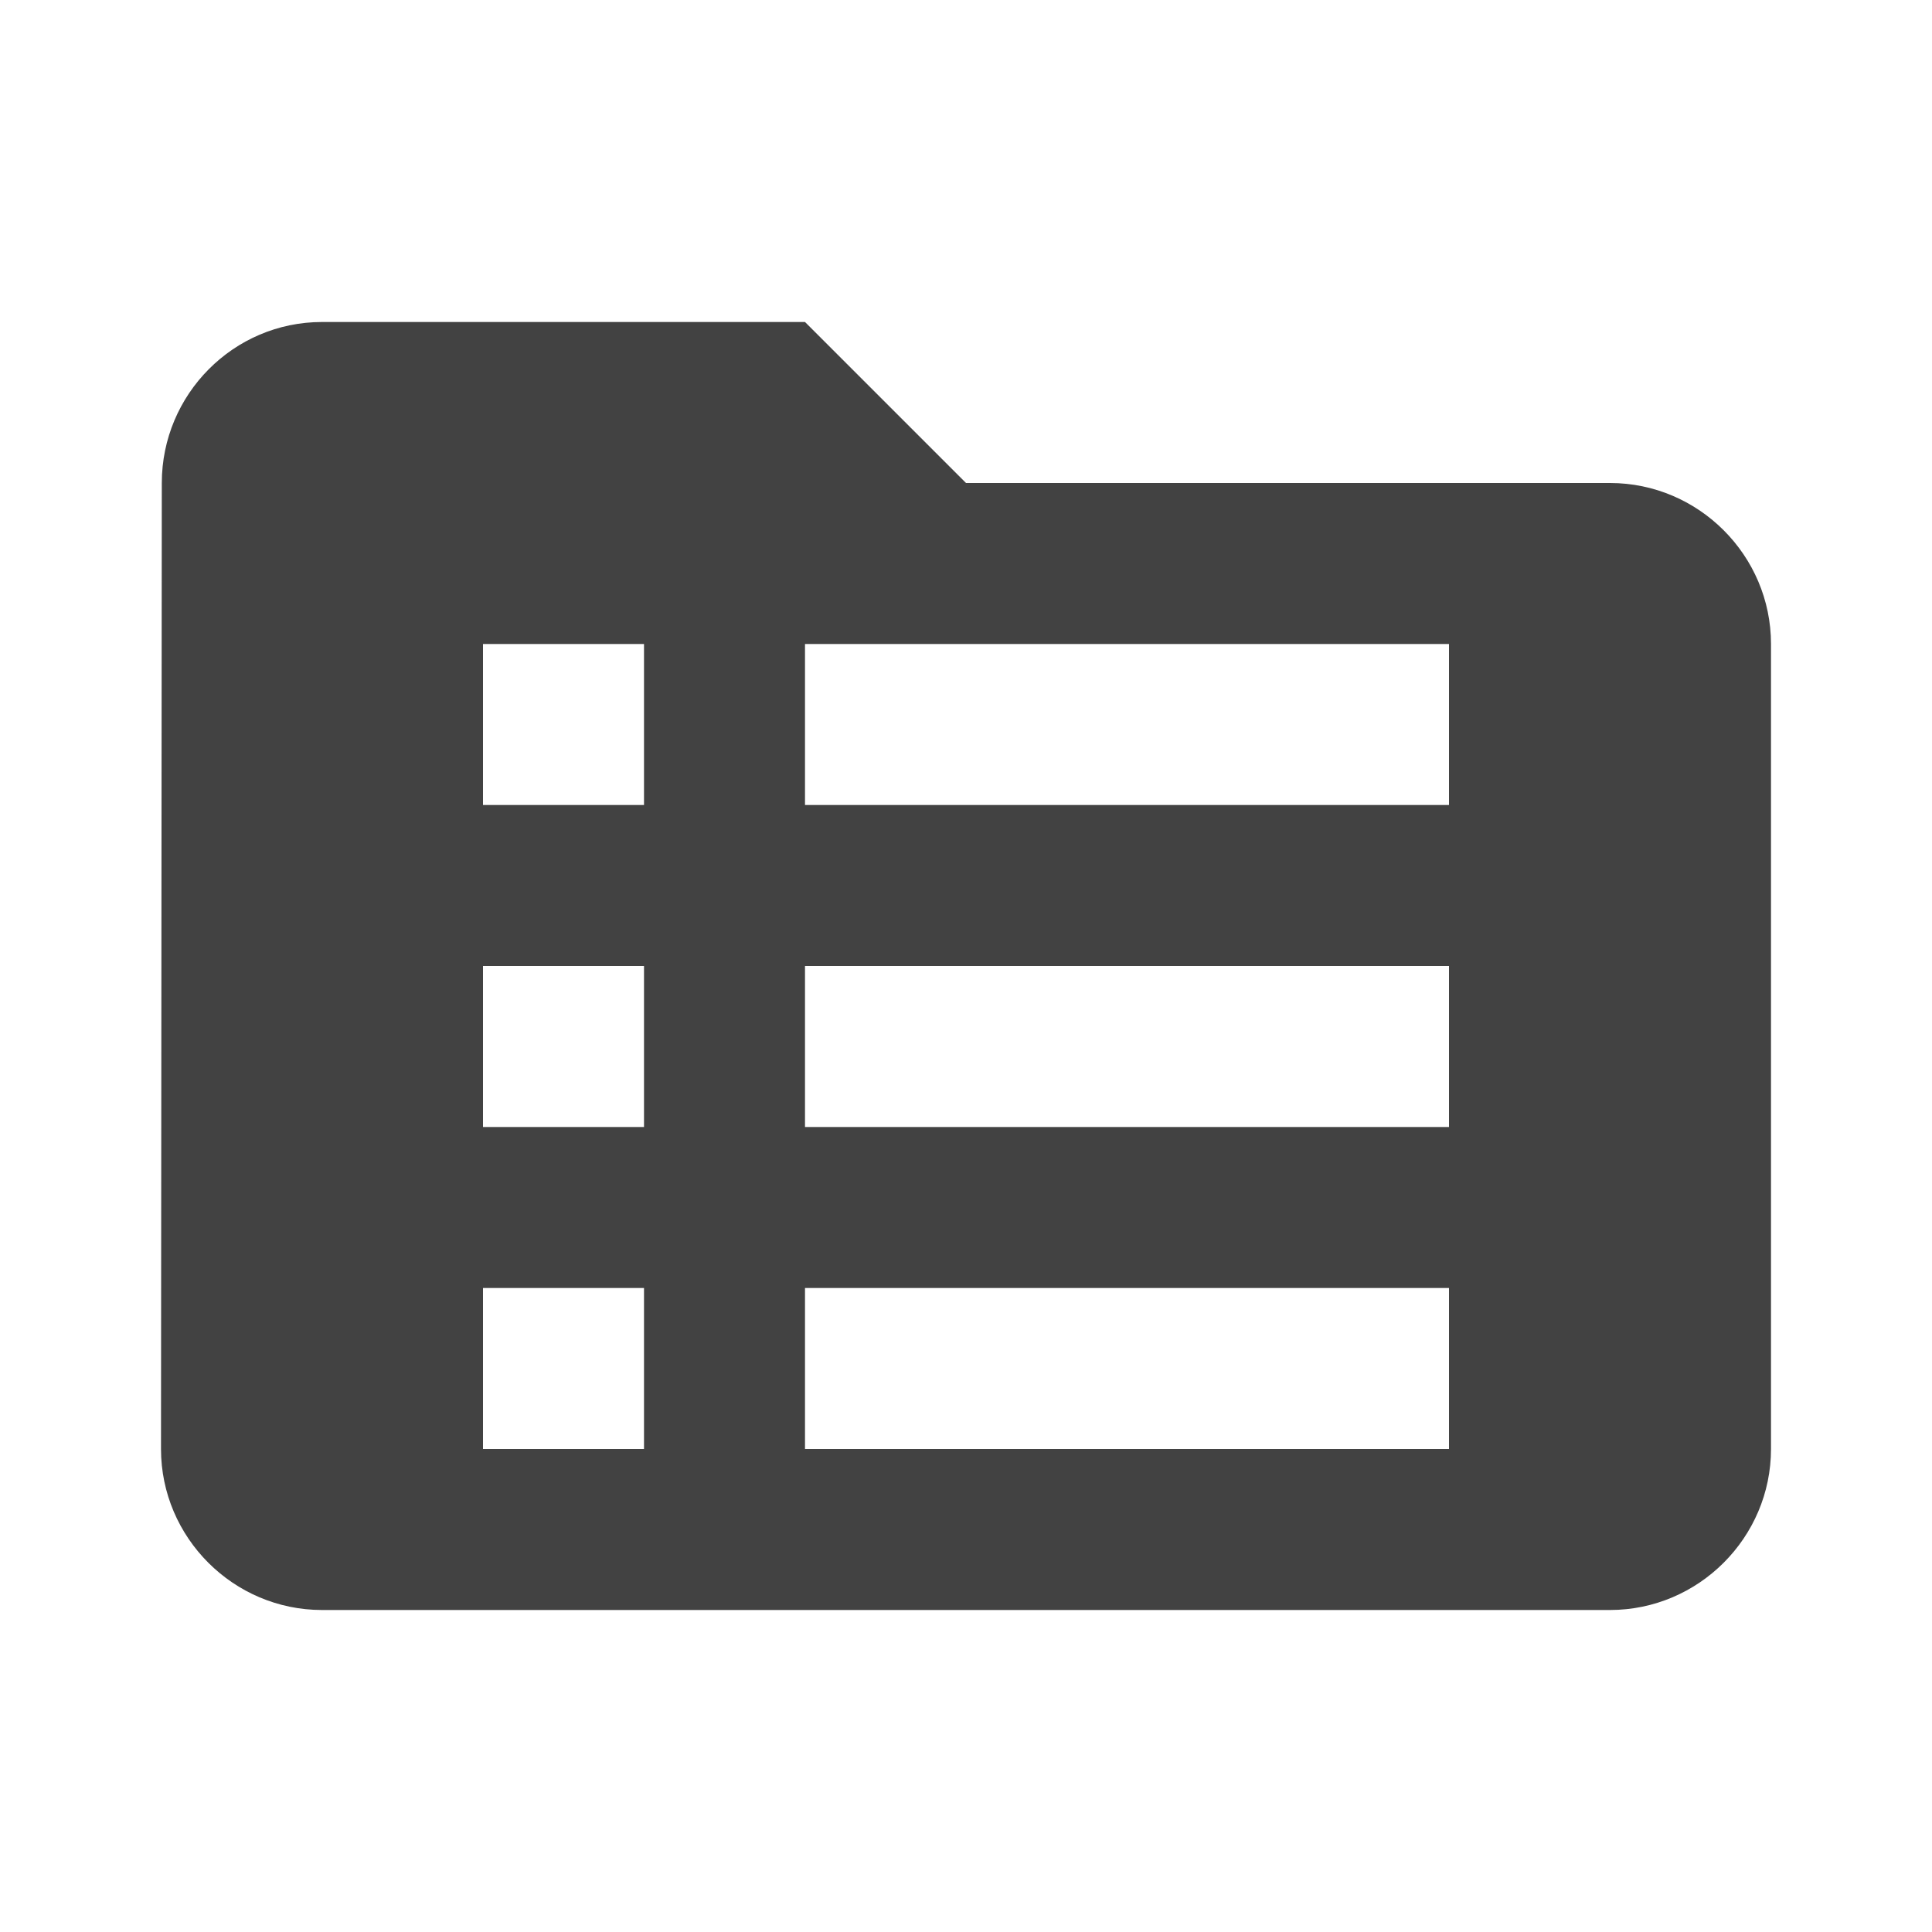 <svg width="24" height="24" xmlns="http://www.w3.org/2000/svg" viewBox="0 0 24 24">
  <path fill="#424242" d="M10 4H4c-1.1 0-1.99.9-1.99 2L2 18c0 1.1.9 2 2 2h16c1.1 0 2-.9 2-2V8c0-1.1-.9-2-2-2h-8l-2-2zM8 14H6v-2h2v2zm0-4H6V8h2v2zm0 8H6v-2h2v2zm10-8h-8v-2h8v2zm0 4h-8v-2h8v2zm0 4h-8v-2h8v2z"/>
</svg>
